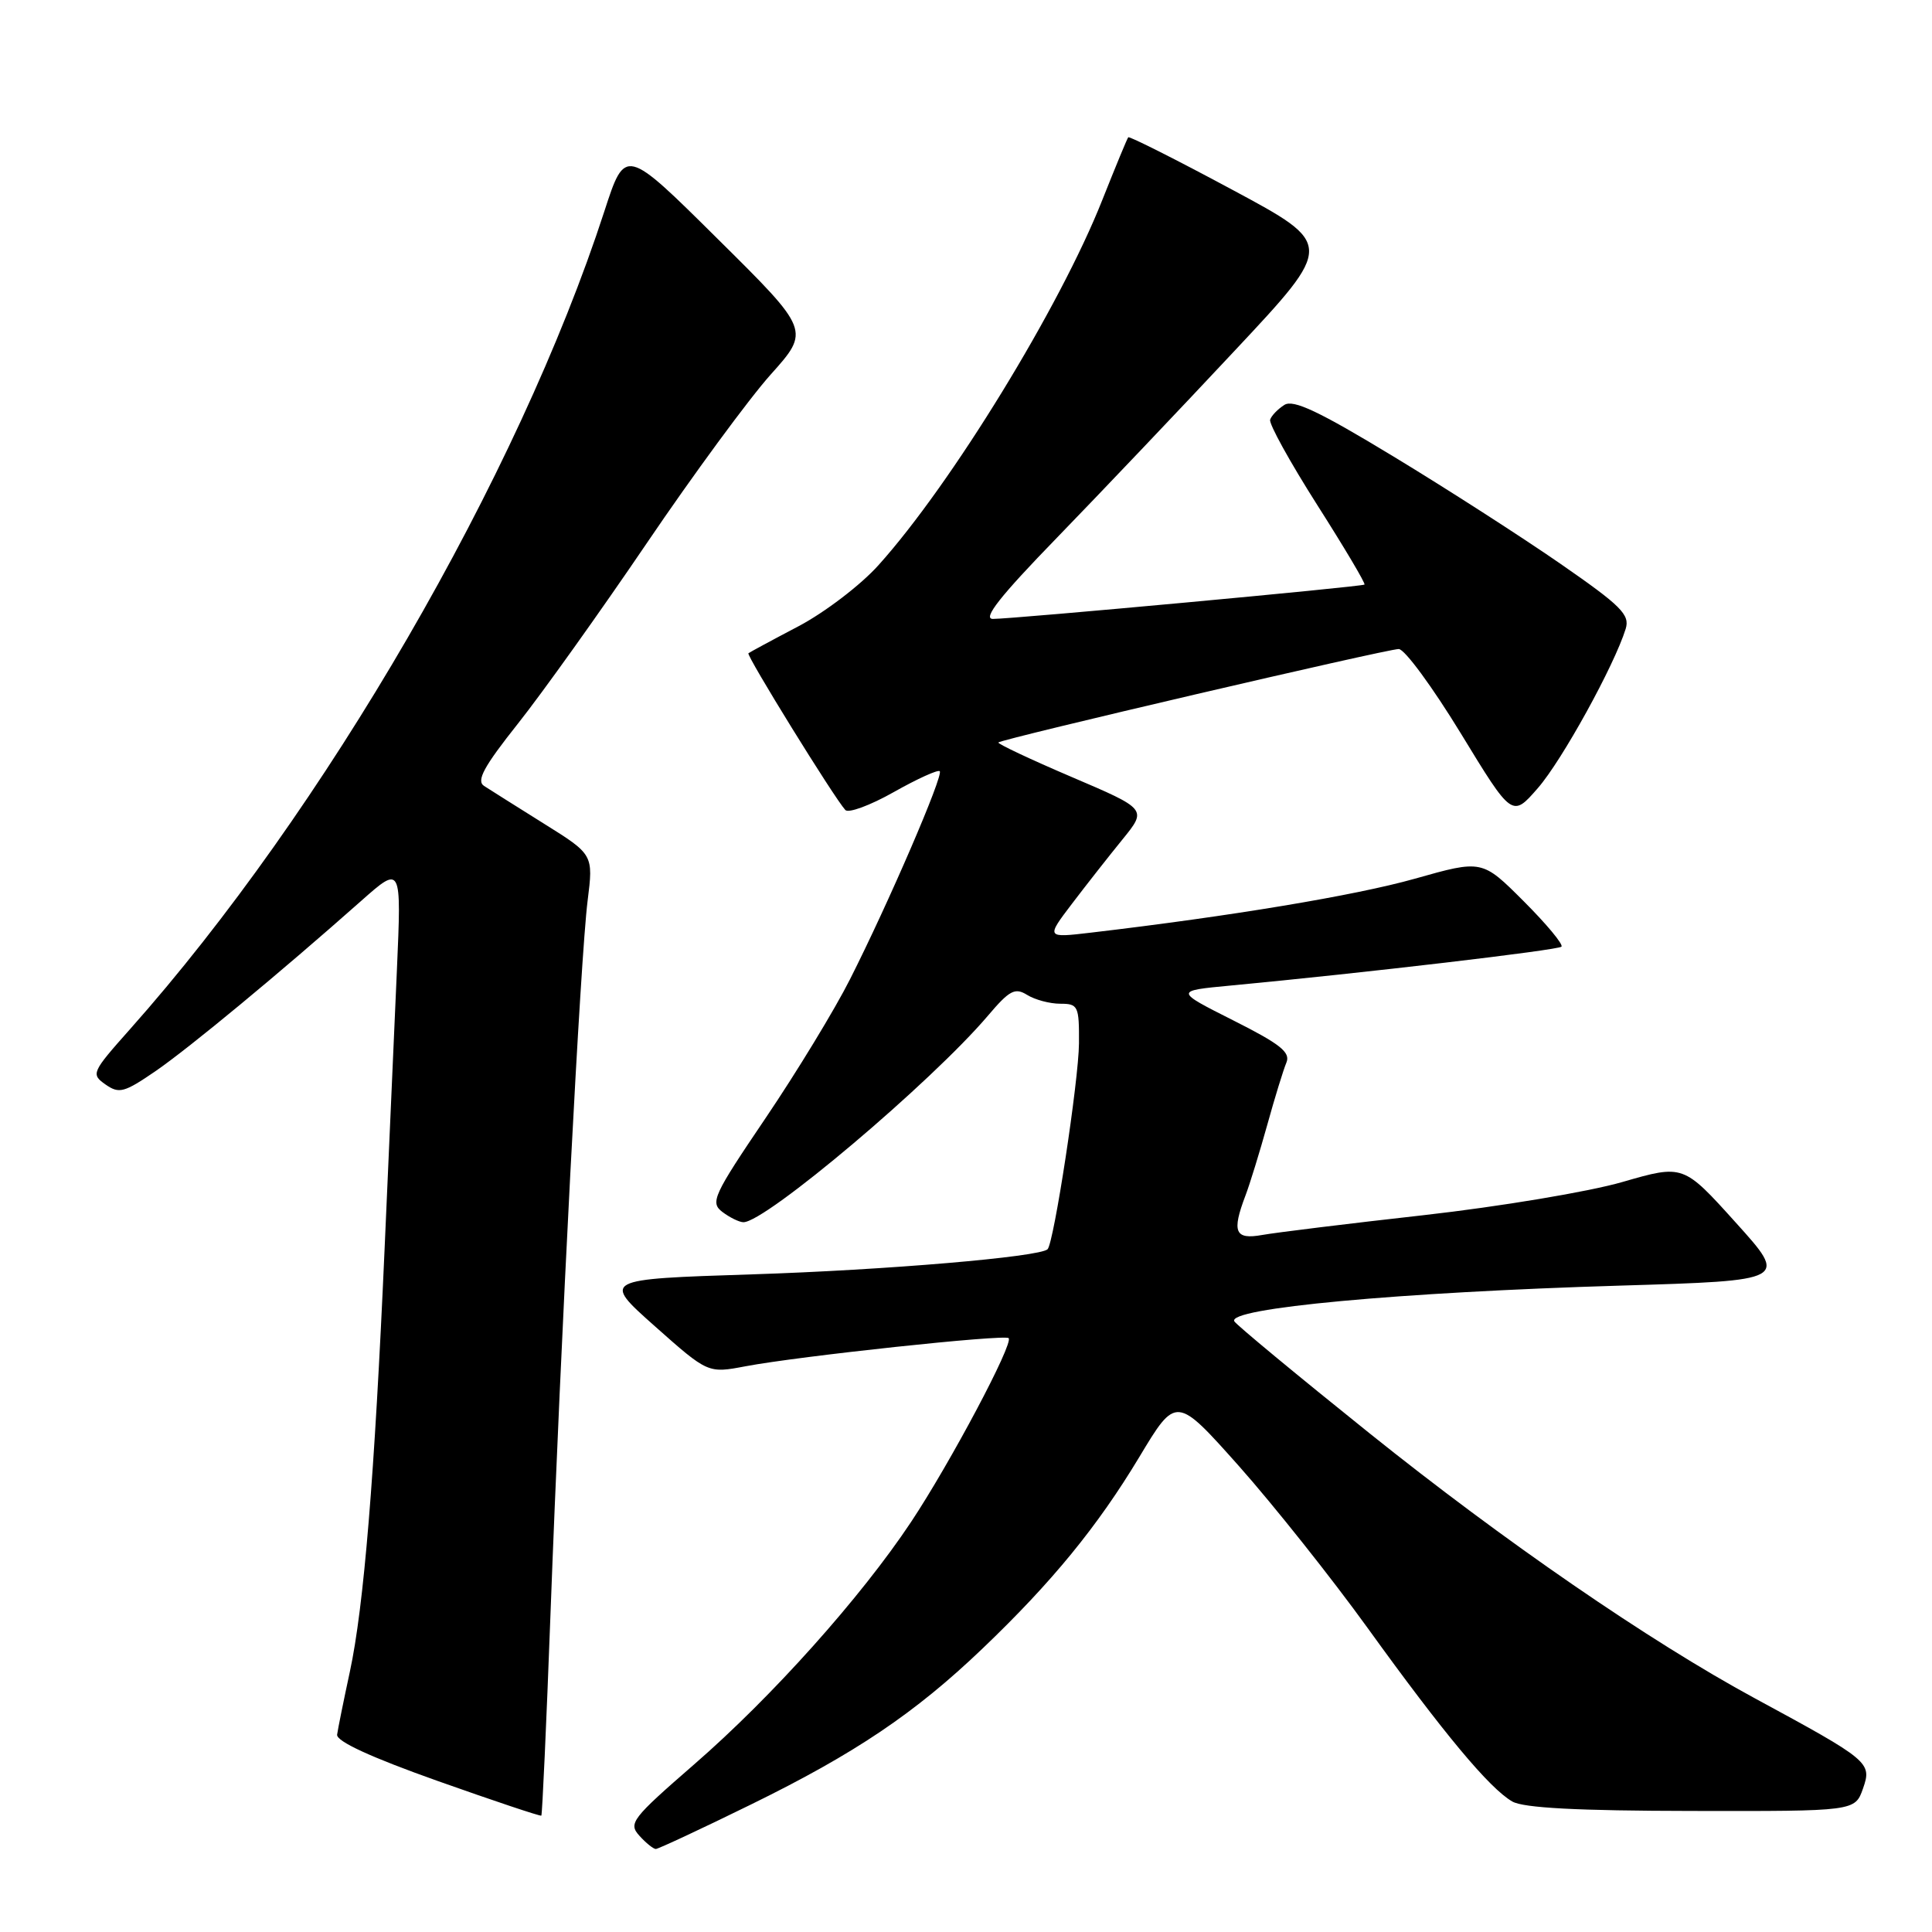 <?xml version="1.0" encoding="UTF-8" standalone="no"?>
<!DOCTYPE svg PUBLIC "-//W3C//DTD SVG 1.1//EN" "http://www.w3.org/Graphics/SVG/1.1/DTD/svg11.dtd" >
<svg xmlns="http://www.w3.org/2000/svg" xmlns:xlink="http://www.w3.org/1999/xlink" version="1.1" viewBox="0 0 256 256">
 <g >
 <path fill="currentColor"
d=" M 99.50 239.11 C 113.30 232.35 121.24 227.00 130.18 218.45 C 139.40 209.64 145.43 202.26 150.96 193.07 C 155.85 184.93 155.85 184.93 164.18 194.28 C 168.75 199.43 176.42 209.07 181.22 215.72 C 191.28 229.67 197.38 236.99 200.39 238.71 C 201.86 239.56 209.05 239.94 224.15 239.96 C 245.80 240.00 245.80 240.00 246.86 236.98 C 248.06 233.54 247.73 233.27 232.50 225.02 C 218.56 217.47 199.27 204.20 181.41 189.87 C 171.90 182.24 163.87 175.59 163.56 175.09 C 162.48 173.35 185.34 171.23 214.71 170.35 C 236.93 169.68 236.93 169.68 229.99 161.99 C 223.05 154.29 223.05 154.29 214.98 156.62 C 210.54 157.91 198.72 159.88 188.70 161.01 C 178.69 162.13 169.04 163.32 167.25 163.64 C 163.63 164.29 163.19 163.26 165.04 158.39 C 165.61 156.89 166.90 152.70 167.91 149.08 C 168.91 145.46 170.06 141.74 170.45 140.81 C 171.03 139.44 169.66 138.35 163.40 135.20 C 155.64 131.29 155.64 131.29 163.07 130.59 C 180.78 128.92 206.43 125.90 206.90 125.44 C 207.18 125.16 204.93 122.45 201.90 119.42 C 196.39 113.91 196.39 113.91 187.45 116.44 C 179.57 118.66 163.09 121.40 144.55 123.58 C 138.60 124.28 138.60 124.28 142.05 119.74 C 143.95 117.24 146.96 113.41 148.75 111.21 C 151.99 107.22 151.99 107.22 141.99 102.95 C 136.49 100.60 132.13 98.54 132.29 98.38 C 132.77 97.90 183.77 86.00 185.34 86.00 C 186.12 86.00 189.81 91.03 193.56 97.17 C 200.37 108.34 200.37 108.34 203.78 104.42 C 206.98 100.75 213.90 88.19 215.41 83.33 C 215.99 81.45 214.83 80.29 206.79 74.72 C 201.68 71.18 191.71 64.77 184.63 60.48 C 174.77 54.50 171.38 52.90 170.19 53.65 C 169.32 54.20 168.47 55.08 168.30 55.61 C 168.12 56.15 170.93 61.23 174.54 66.91 C 178.15 72.58 180.97 77.33 180.80 77.46 C 180.42 77.75 134.18 82.02 131.56 82.01 C 130.16 82.00 132.52 79.00 140.06 71.24 C 145.80 65.32 156.41 54.16 163.64 46.43 C 176.79 32.39 176.79 32.39 163.28 25.14 C 155.86 21.15 149.65 18.03 149.50 18.19 C 149.35 18.36 147.81 22.10 146.06 26.50 C 140.47 40.64 126.05 64.17 116.41 74.88 C 114.06 77.51 109.28 81.15 105.81 82.98 C 102.34 84.80 99.35 86.42 99.17 86.56 C 98.85 86.82 110.50 105.67 112.01 107.33 C 112.42 107.78 115.31 106.72 118.42 104.96 C 121.54 103.20 124.29 101.95 124.52 102.19 C 125.05 102.71 117.73 119.68 112.63 129.76 C 110.62 133.75 105.59 142.02 101.46 148.13 C 94.49 158.43 94.08 159.34 95.72 160.59 C 96.70 161.33 97.95 161.94 98.50 161.95 C 101.43 161.98 123.42 143.40 130.91 134.58 C 133.77 131.21 134.49 130.83 136.10 131.83 C 137.13 132.47 139.10 133.00 140.49 133.00 C 142.86 133.00 143.00 133.30 142.97 138.25 C 142.94 143.14 139.65 164.68 138.81 165.53 C 137.78 166.55 117.38 168.29 99.63 168.86 C 79.76 169.50 79.76 169.50 86.78 175.74 C 93.81 181.98 93.81 181.98 98.78 181.04 C 105.84 179.70 133.12 176.78 133.65 177.31 C 134.33 178.00 125.92 193.84 120.72 201.67 C 114.06 211.69 102.29 224.84 91.98 233.79 C 83.72 240.97 83.23 241.60 84.72 243.24 C 85.59 244.21 86.58 245.00 86.90 245.00 C 87.23 244.99 92.90 242.35 99.50 239.11 Z  M 72.94 213.94 C 74.31 177.13 76.93 126.70 77.86 119.37 C 78.63 113.23 78.63 113.23 72.06 109.13 C 68.45 106.87 64.89 104.63 64.14 104.14 C 63.09 103.45 64.10 101.59 68.64 95.87 C 71.86 91.81 79.53 81.07 85.69 71.99 C 91.84 62.92 99.23 52.86 102.11 49.64 C 107.35 43.79 107.35 43.79 95.09 31.65 C 82.84 19.50 82.84 19.50 80.08 28.00 C 68.66 63.12 42.94 107.47 17.23 136.37 C 12.14 142.10 12.03 142.33 13.98 143.70 C 15.78 144.96 16.45 144.78 20.61 141.93 C 25.11 138.83 37.05 128.95 47.85 119.38 C 53.20 114.64 53.20 114.64 52.59 128.57 C 52.25 136.23 51.52 152.85 50.96 165.50 C 49.63 195.66 48.21 212.90 46.36 221.50 C 45.53 225.35 44.77 229.11 44.67 229.85 C 44.56 230.74 49.18 232.86 58.00 235.99 C 65.42 238.62 71.60 240.69 71.73 240.58 C 71.85 240.47 72.40 228.48 72.94 213.94 Z "/>
</g>
</svg>